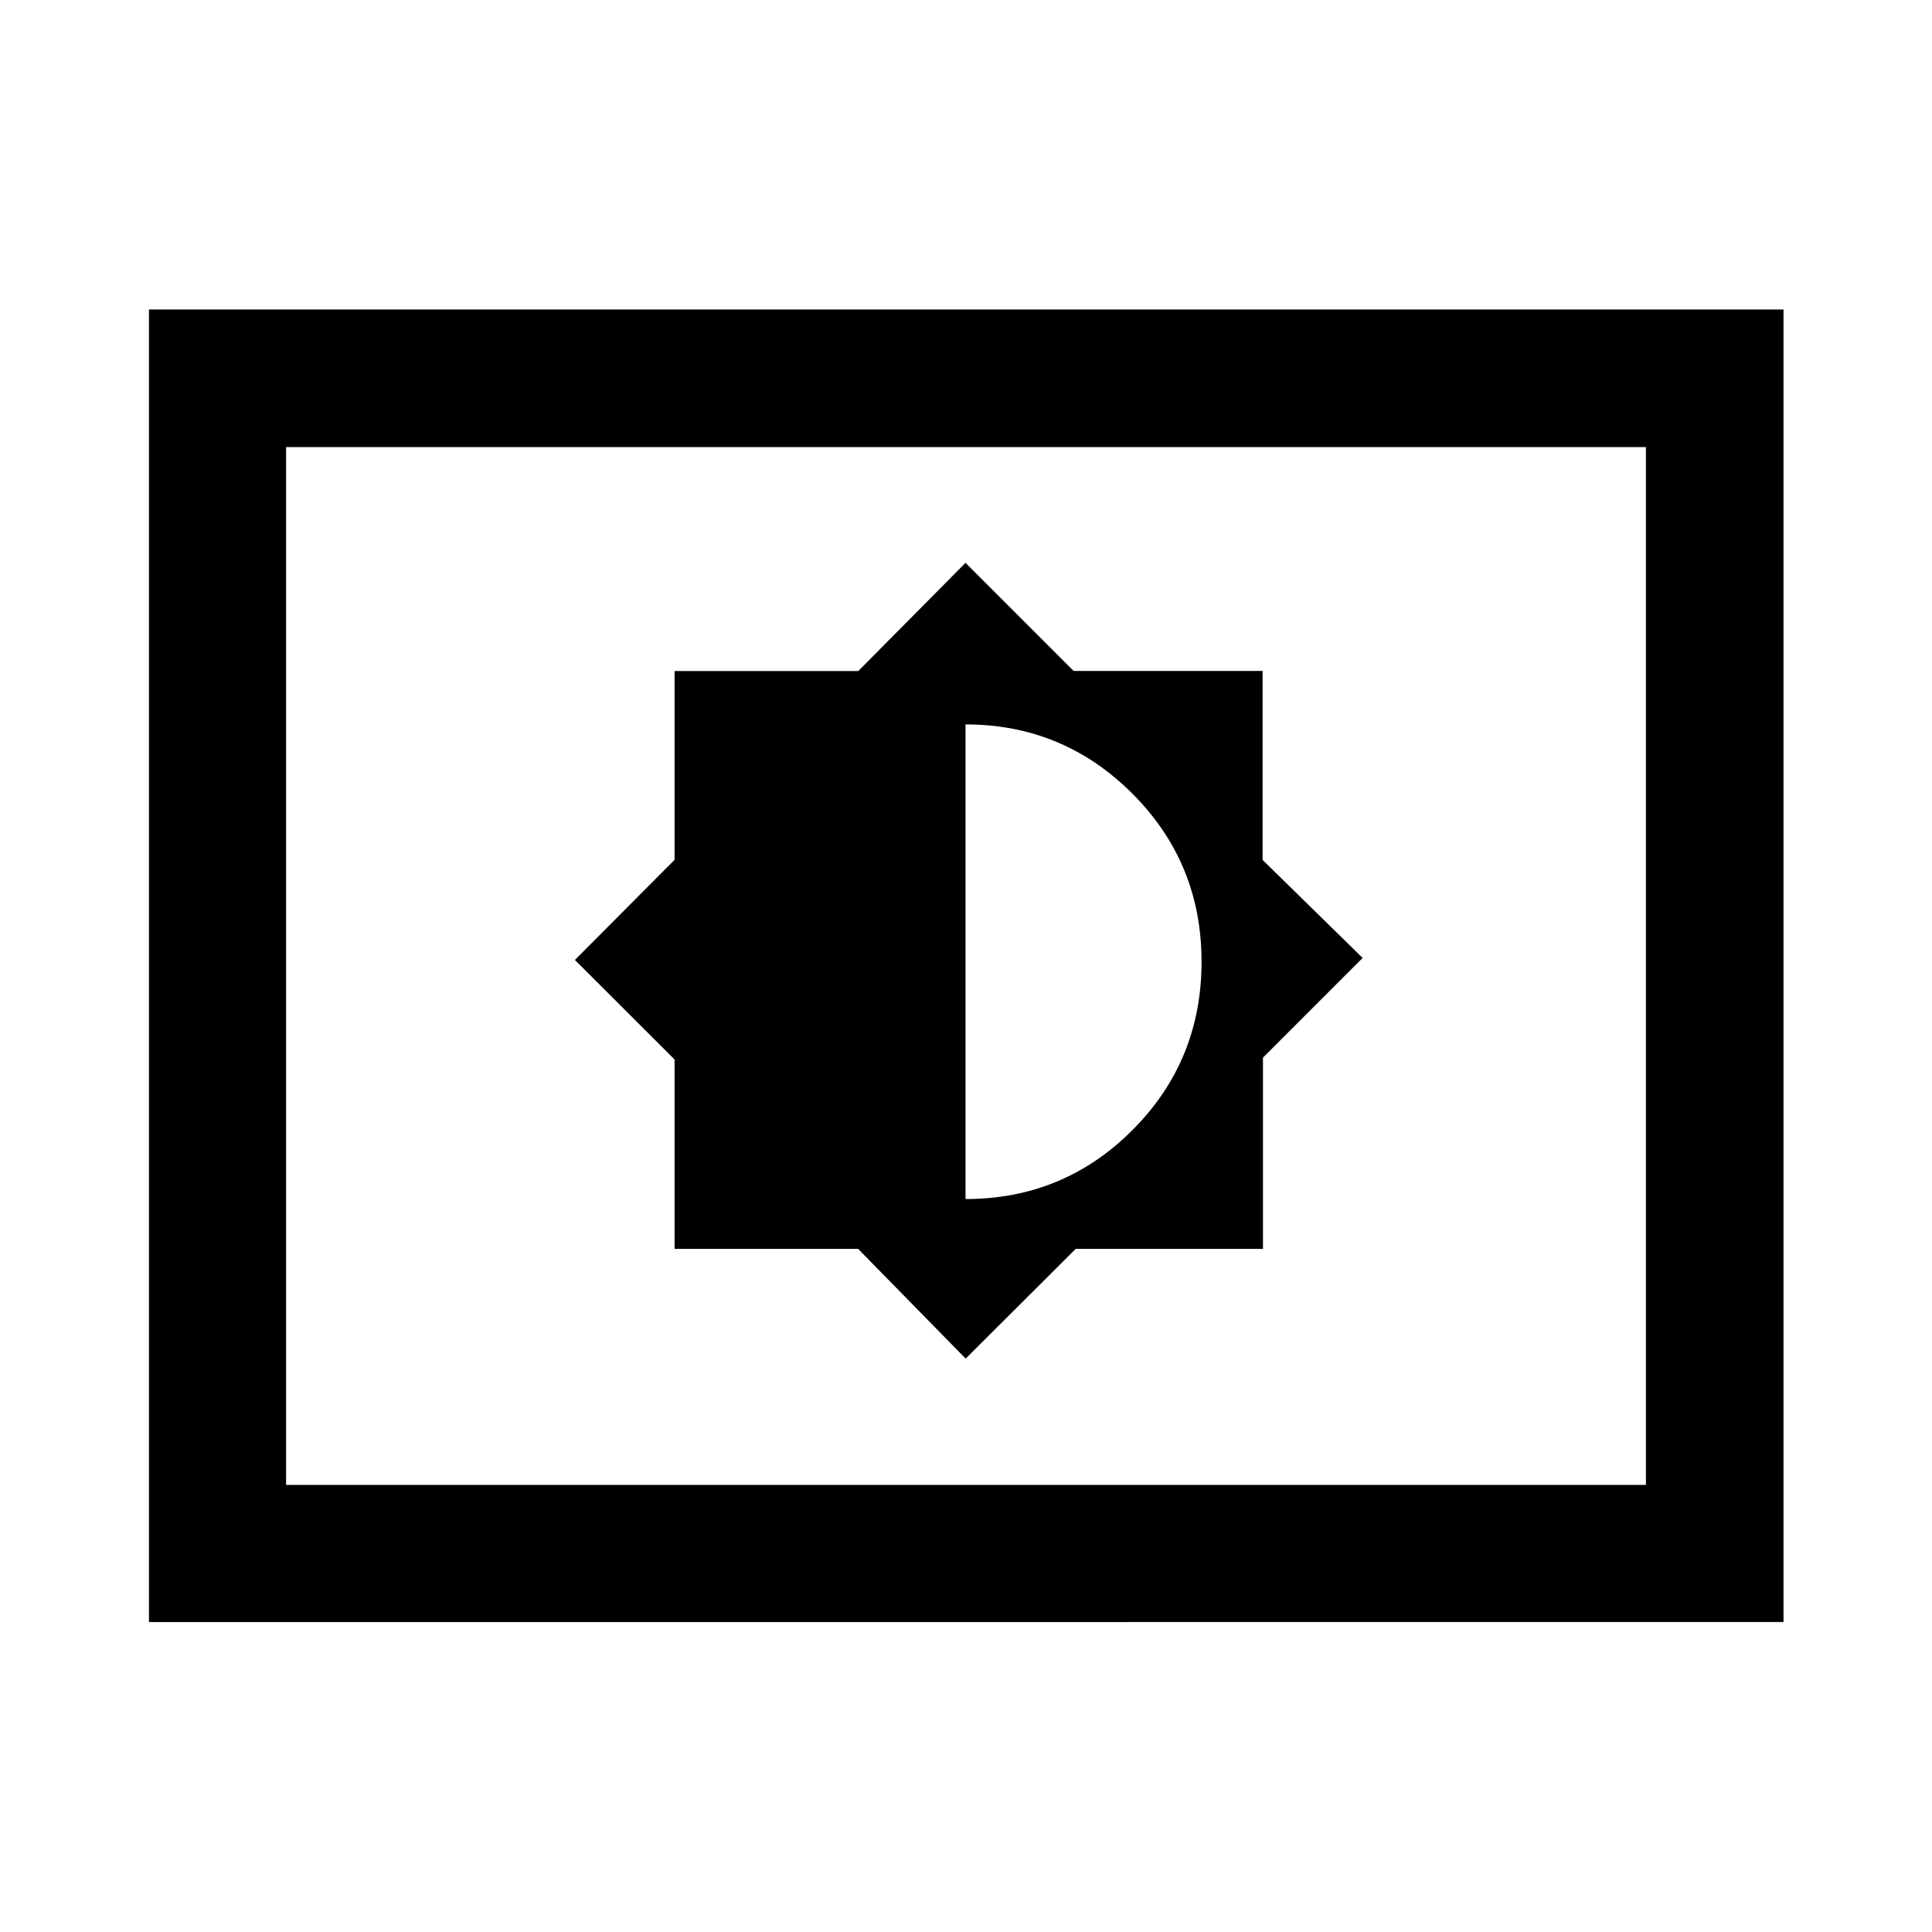 <svg xmlns="http://www.w3.org/2000/svg" width="48" height="48" viewBox="0 96 960 960"><path d="m479.836 771.087 54.673-54.522h93.056v-95.043L677.087 572l-49.717-48.717v-93.892h-93.892l-53.717-53.717-53.283 53.761h-91.282v93.804L285.674 573l49.523 49.462v94.103h91.206l53.433 54.522Zm-.075-79.283V455.957q48.522 0 82.902 34.388t34.38 83.514q0 49.226-34.257 83.586-34.257 34.359-83.025 34.359ZM74.021 901.978V249.782h812.197v652.196H74.022Zm68.131-68.13V318.152v515.696Zm0 0h675.696V318.152H142.152v515.696Z"/></svg>